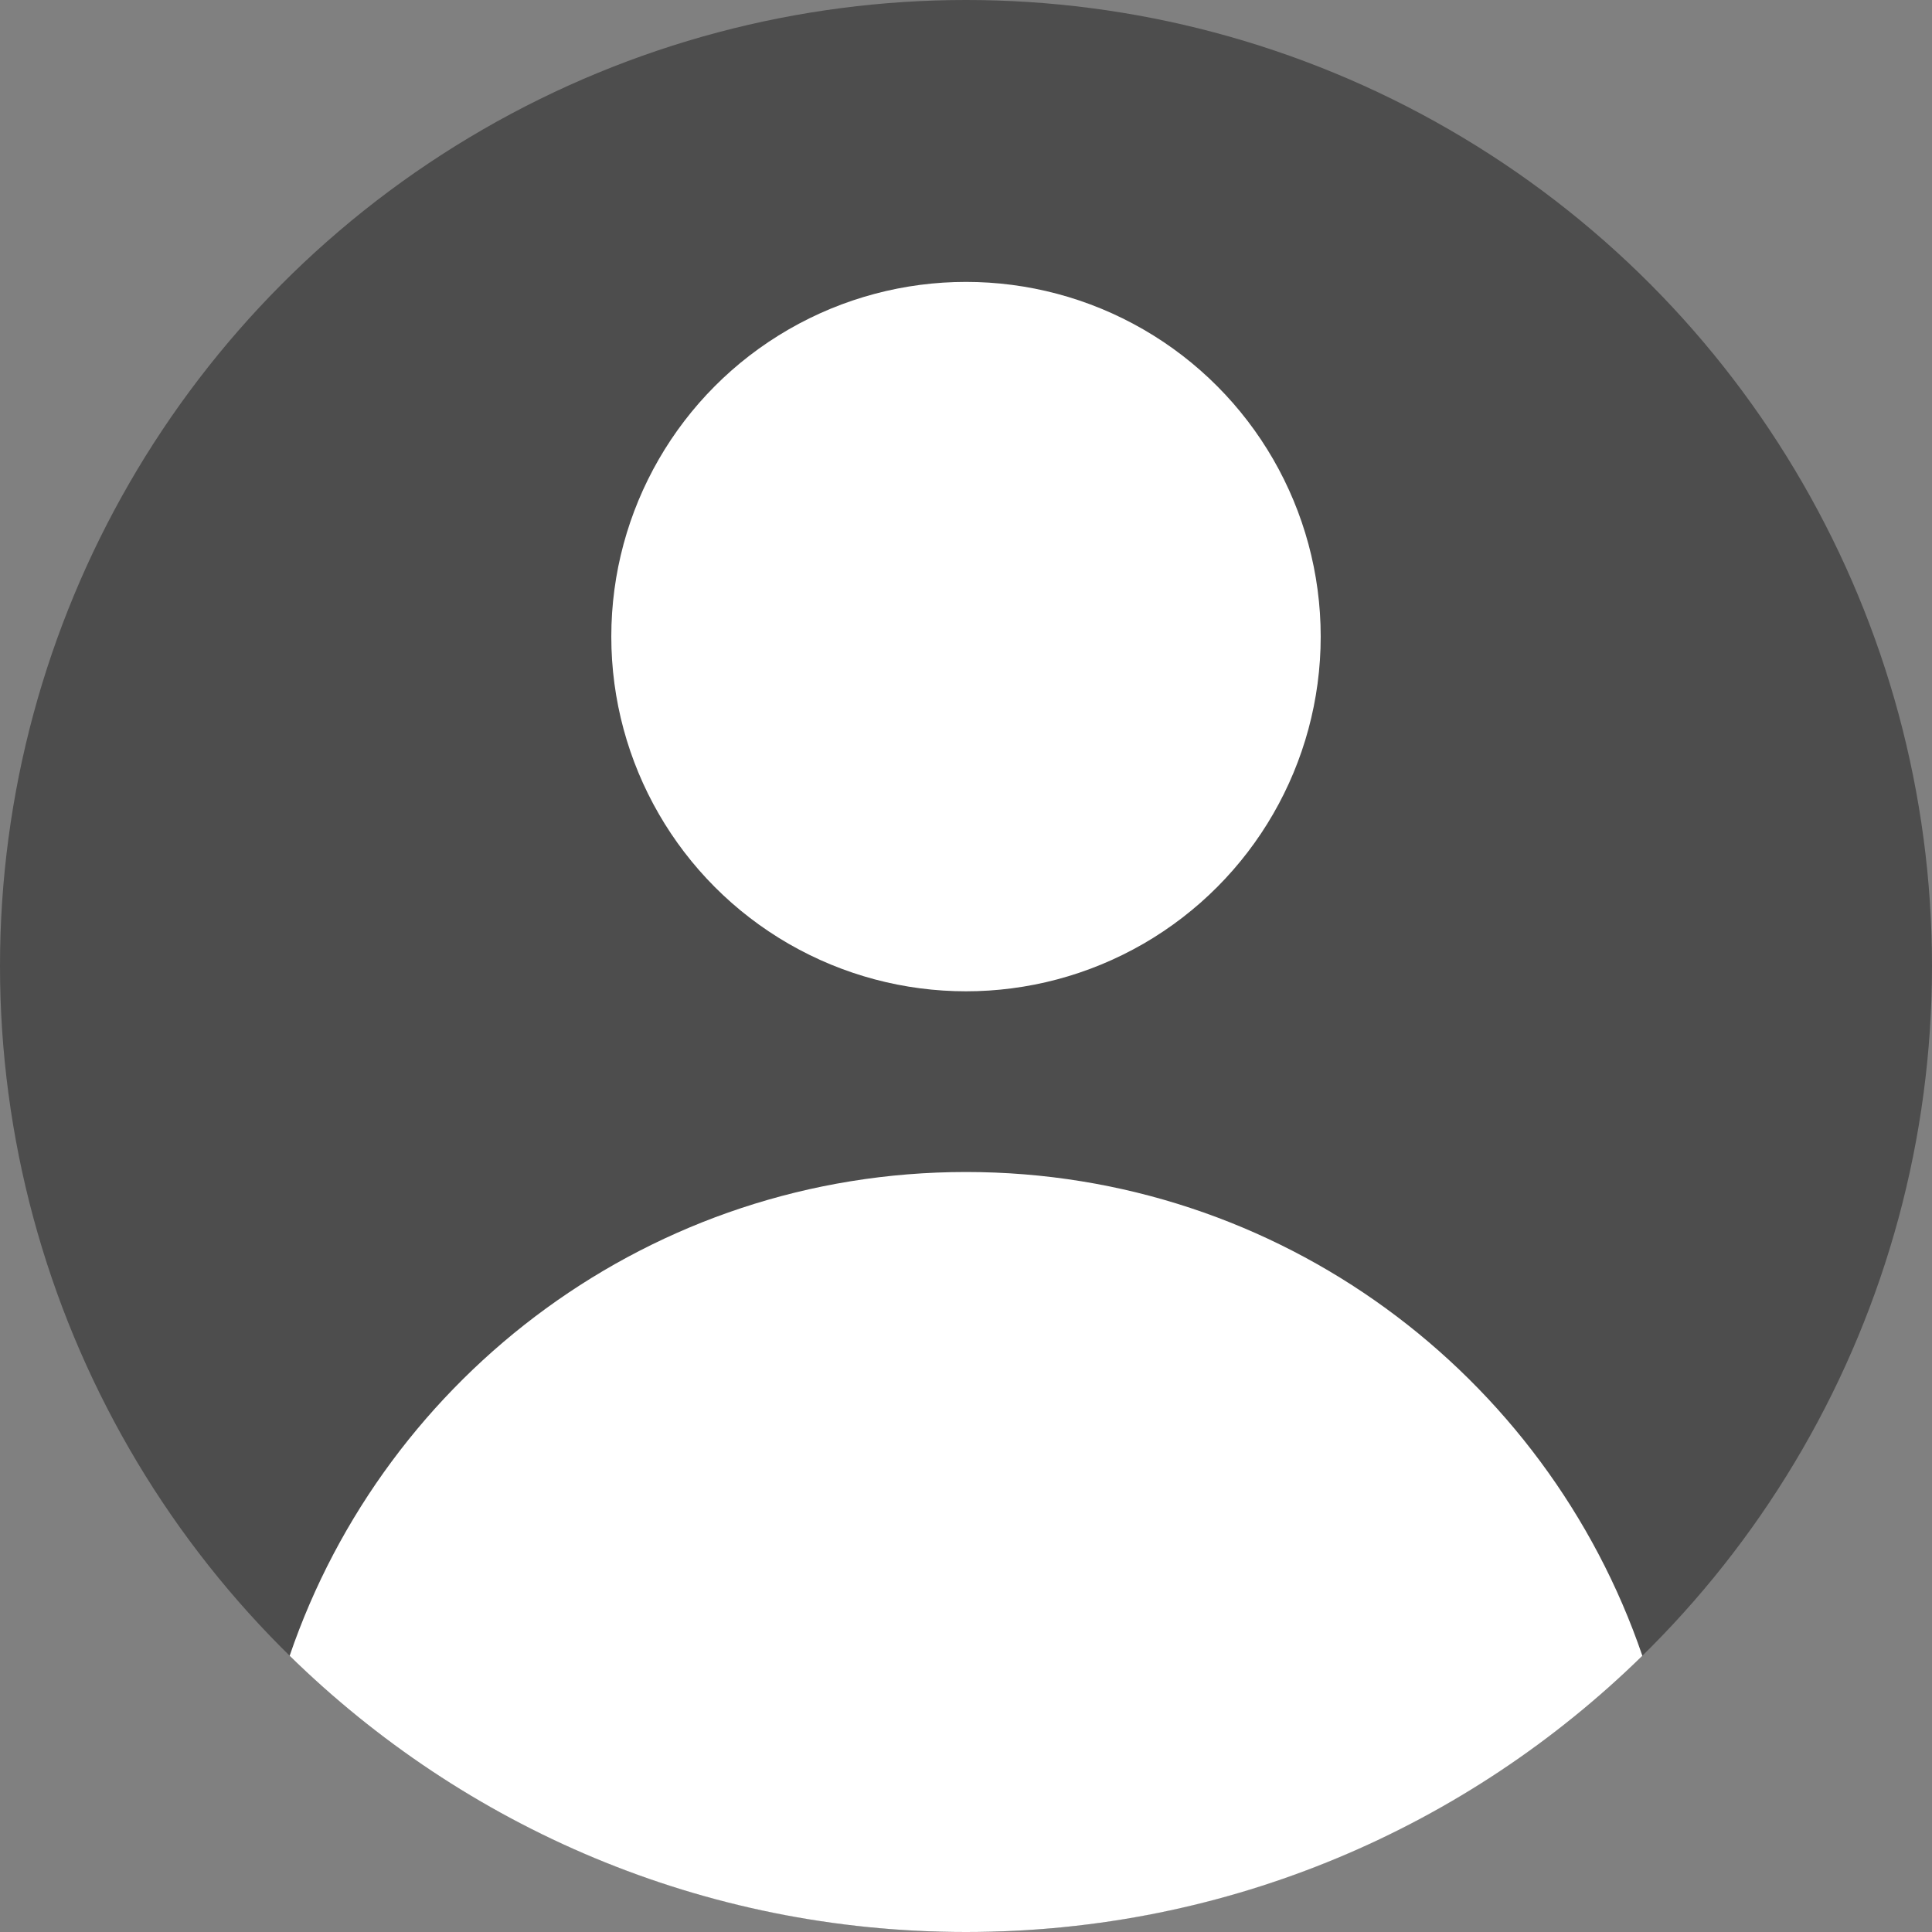 <?xml version="1.0" encoding="utf-8"?>
<!-- Generator: Adobe Illustrator 27.4.1, SVG Export Plug-In . SVG Version: 6.00 Build 0)  -->
<svg version="1.1" id="レイヤー_1" xmlns="http://www.w3.org/2000/svg" xmlns:xlink="http://www.w3.org/1999/xlink" x="0px"
	 y="0px" viewBox="0 0 374.2 374.2" style="enable-background:new 0 0 374.2 374.2;" xml:space="preserve">
<rect x="0" y="0" width="374.2" height="374.2" fill="#808080" stroke="none"/>
<style type="text/css">
	.st0{fill:#4D4D4D;}
	.st1{fill:#FFFFFF;}
</style>
<g>
	<circle class="st0" cx="187.1" cy="187.1" r="187.1"/>
	<circle class="st1" cx="187.1" cy="123.3" r="68.7"/>
	<path class="st1" d="M187.1,374.2c51,0,97.2-20.4,131-53.5c-18.6-54.5-70.2-93.7-131-93.7s-112.4,39.2-131,93.7
		C89.9,353.8,136.1,374.2,187.1,374.2z"/>
</g>
</svg>
